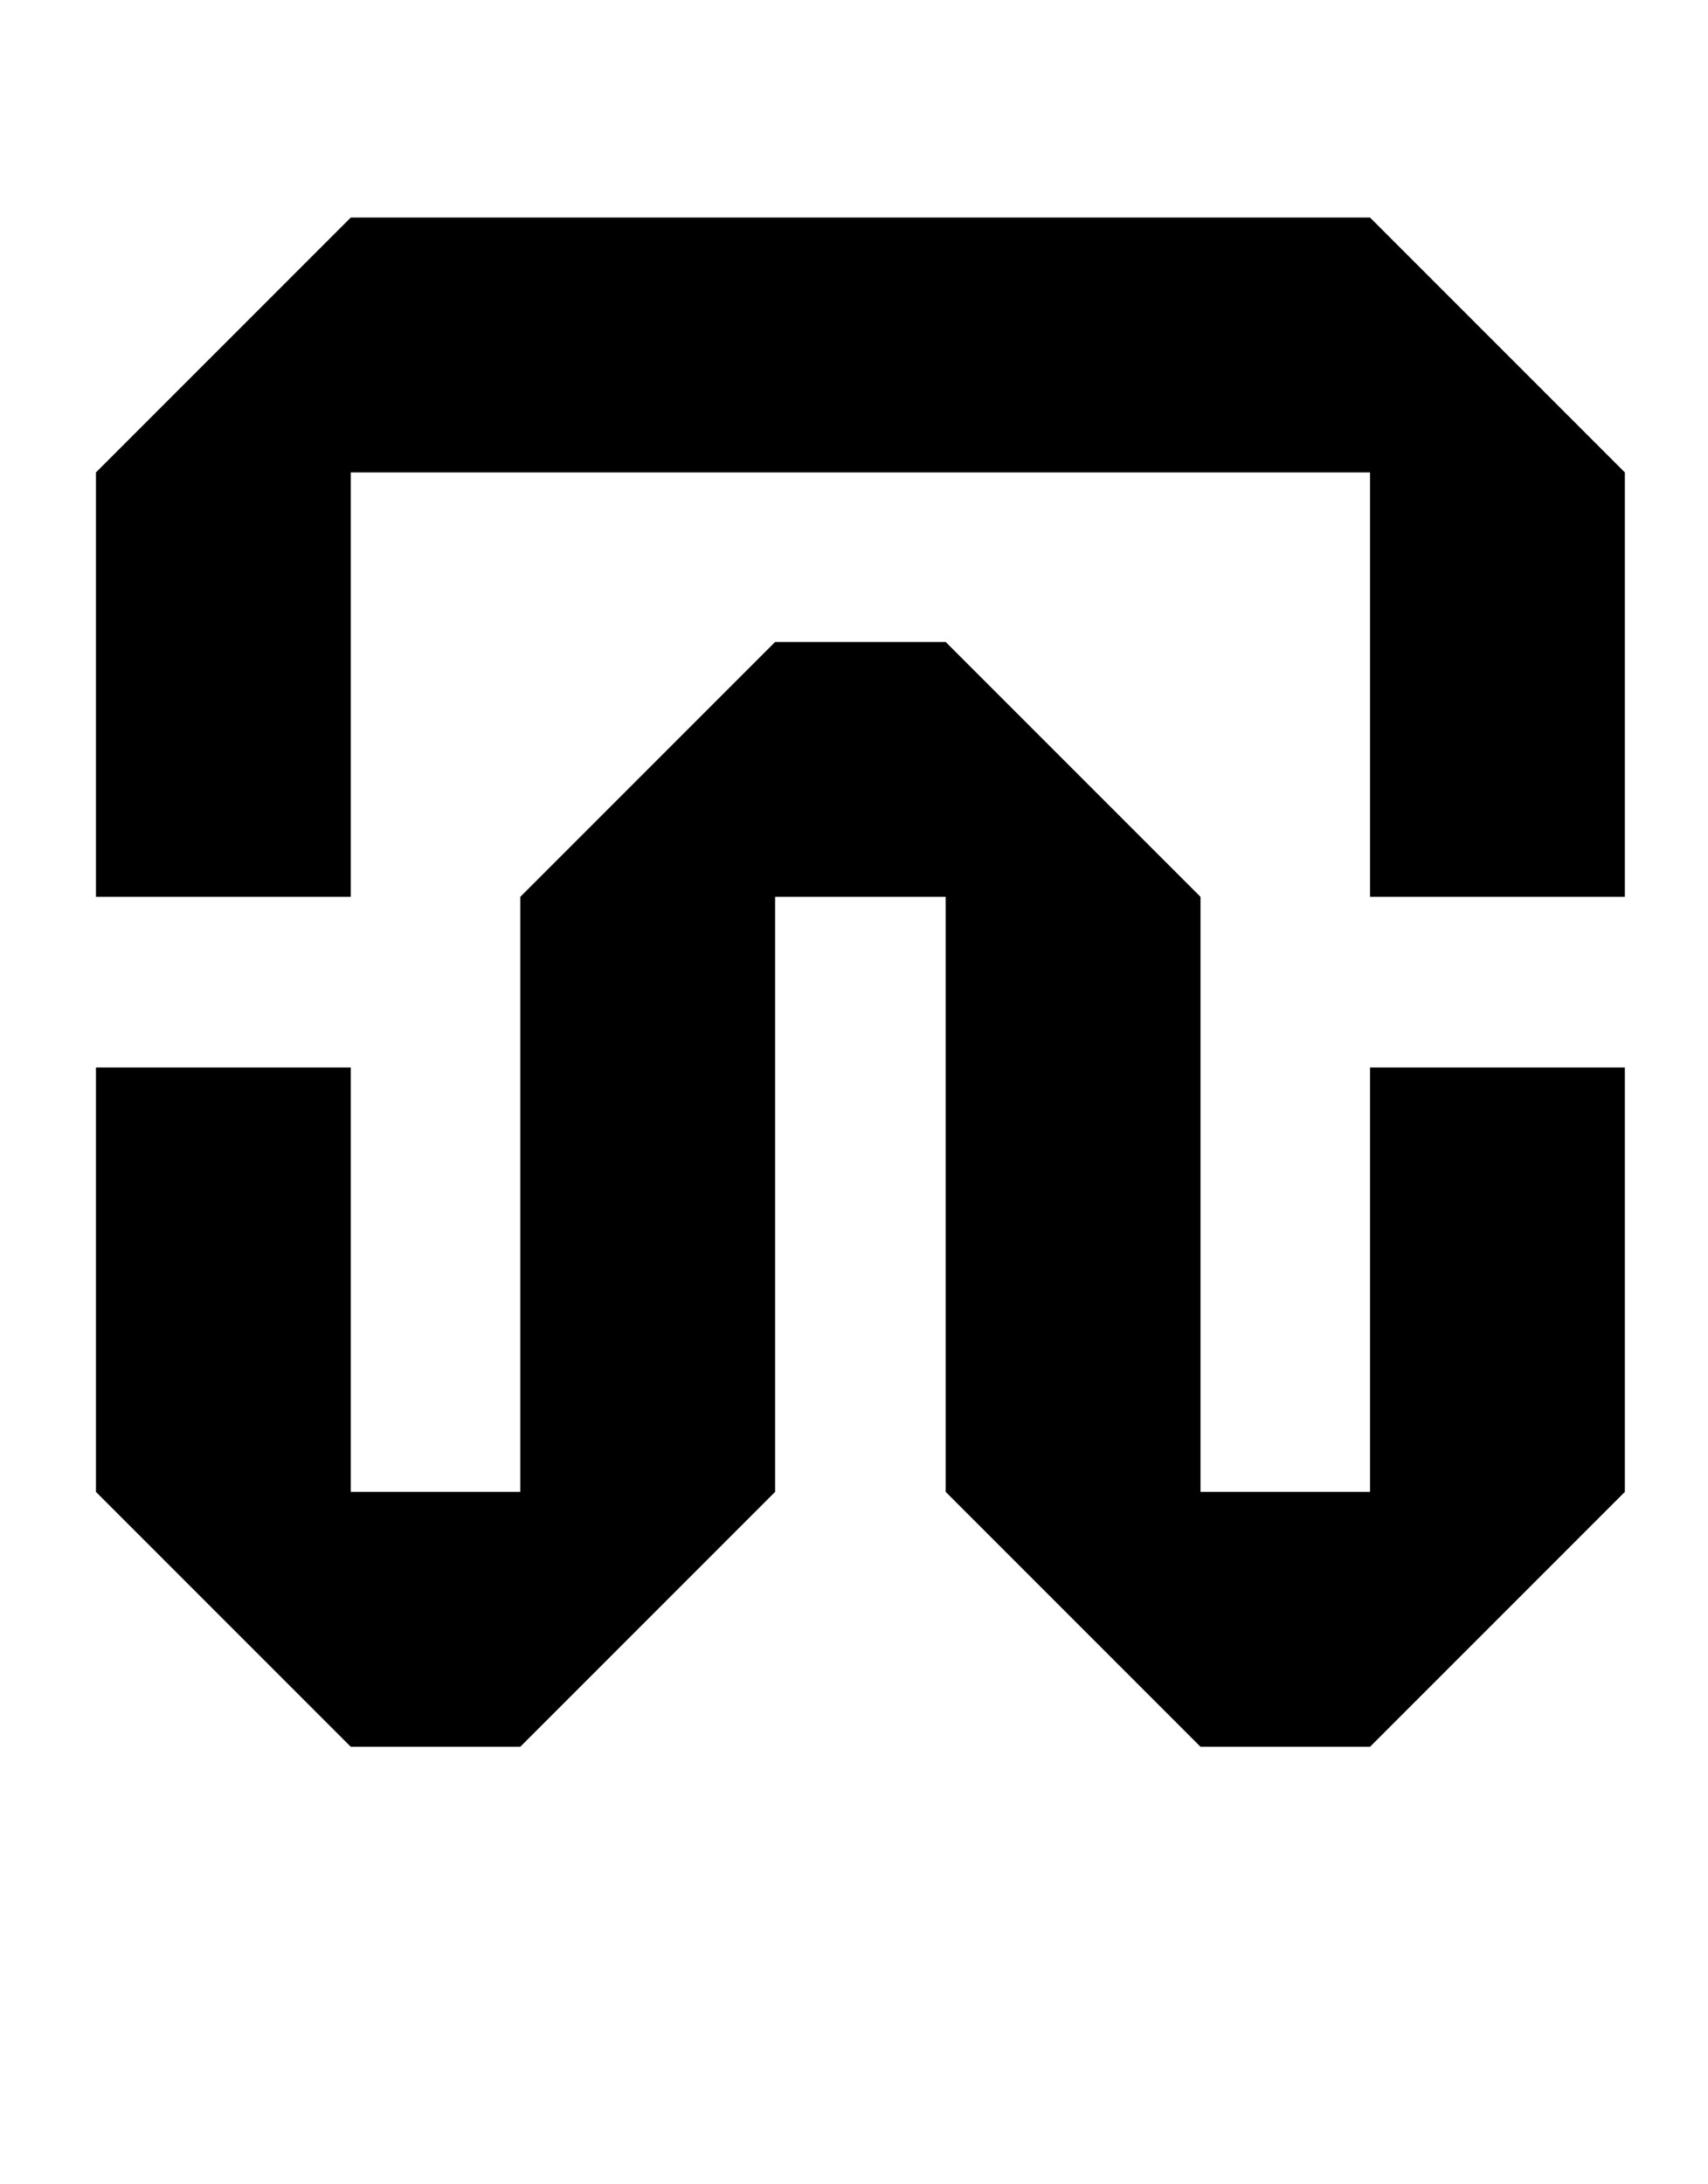 <?xml version="1.0" standalone="no"?>
<!DOCTYPE svg PUBLIC "-//W3C//DTD SVG 1.1//EN" "http://www.w3.org/Graphics/SVG/1.1/DTD/svg11.dtd" >
<svg xmlns="http://www.w3.org/2000/svg" xmlns:xlink="http://www.w3.org/1999/xlink" version="1.1" viewBox="-10 0 1602 2048">
  <g transform="matrix(1 0 0 -1 0 1638)">
   <path fill="currentColor"
d="M80 1195l239 239h956l239 -239v-398h-239v398h-956v-398h-239v398zM80 637h239v-398h159v558l239 239h160l239 -239v-558h159v398h239v-398l-239 -239h-159l-239 239v558h-160v-558l-239 -239h-159l-239 239v398z" />
  </g>

</svg>
